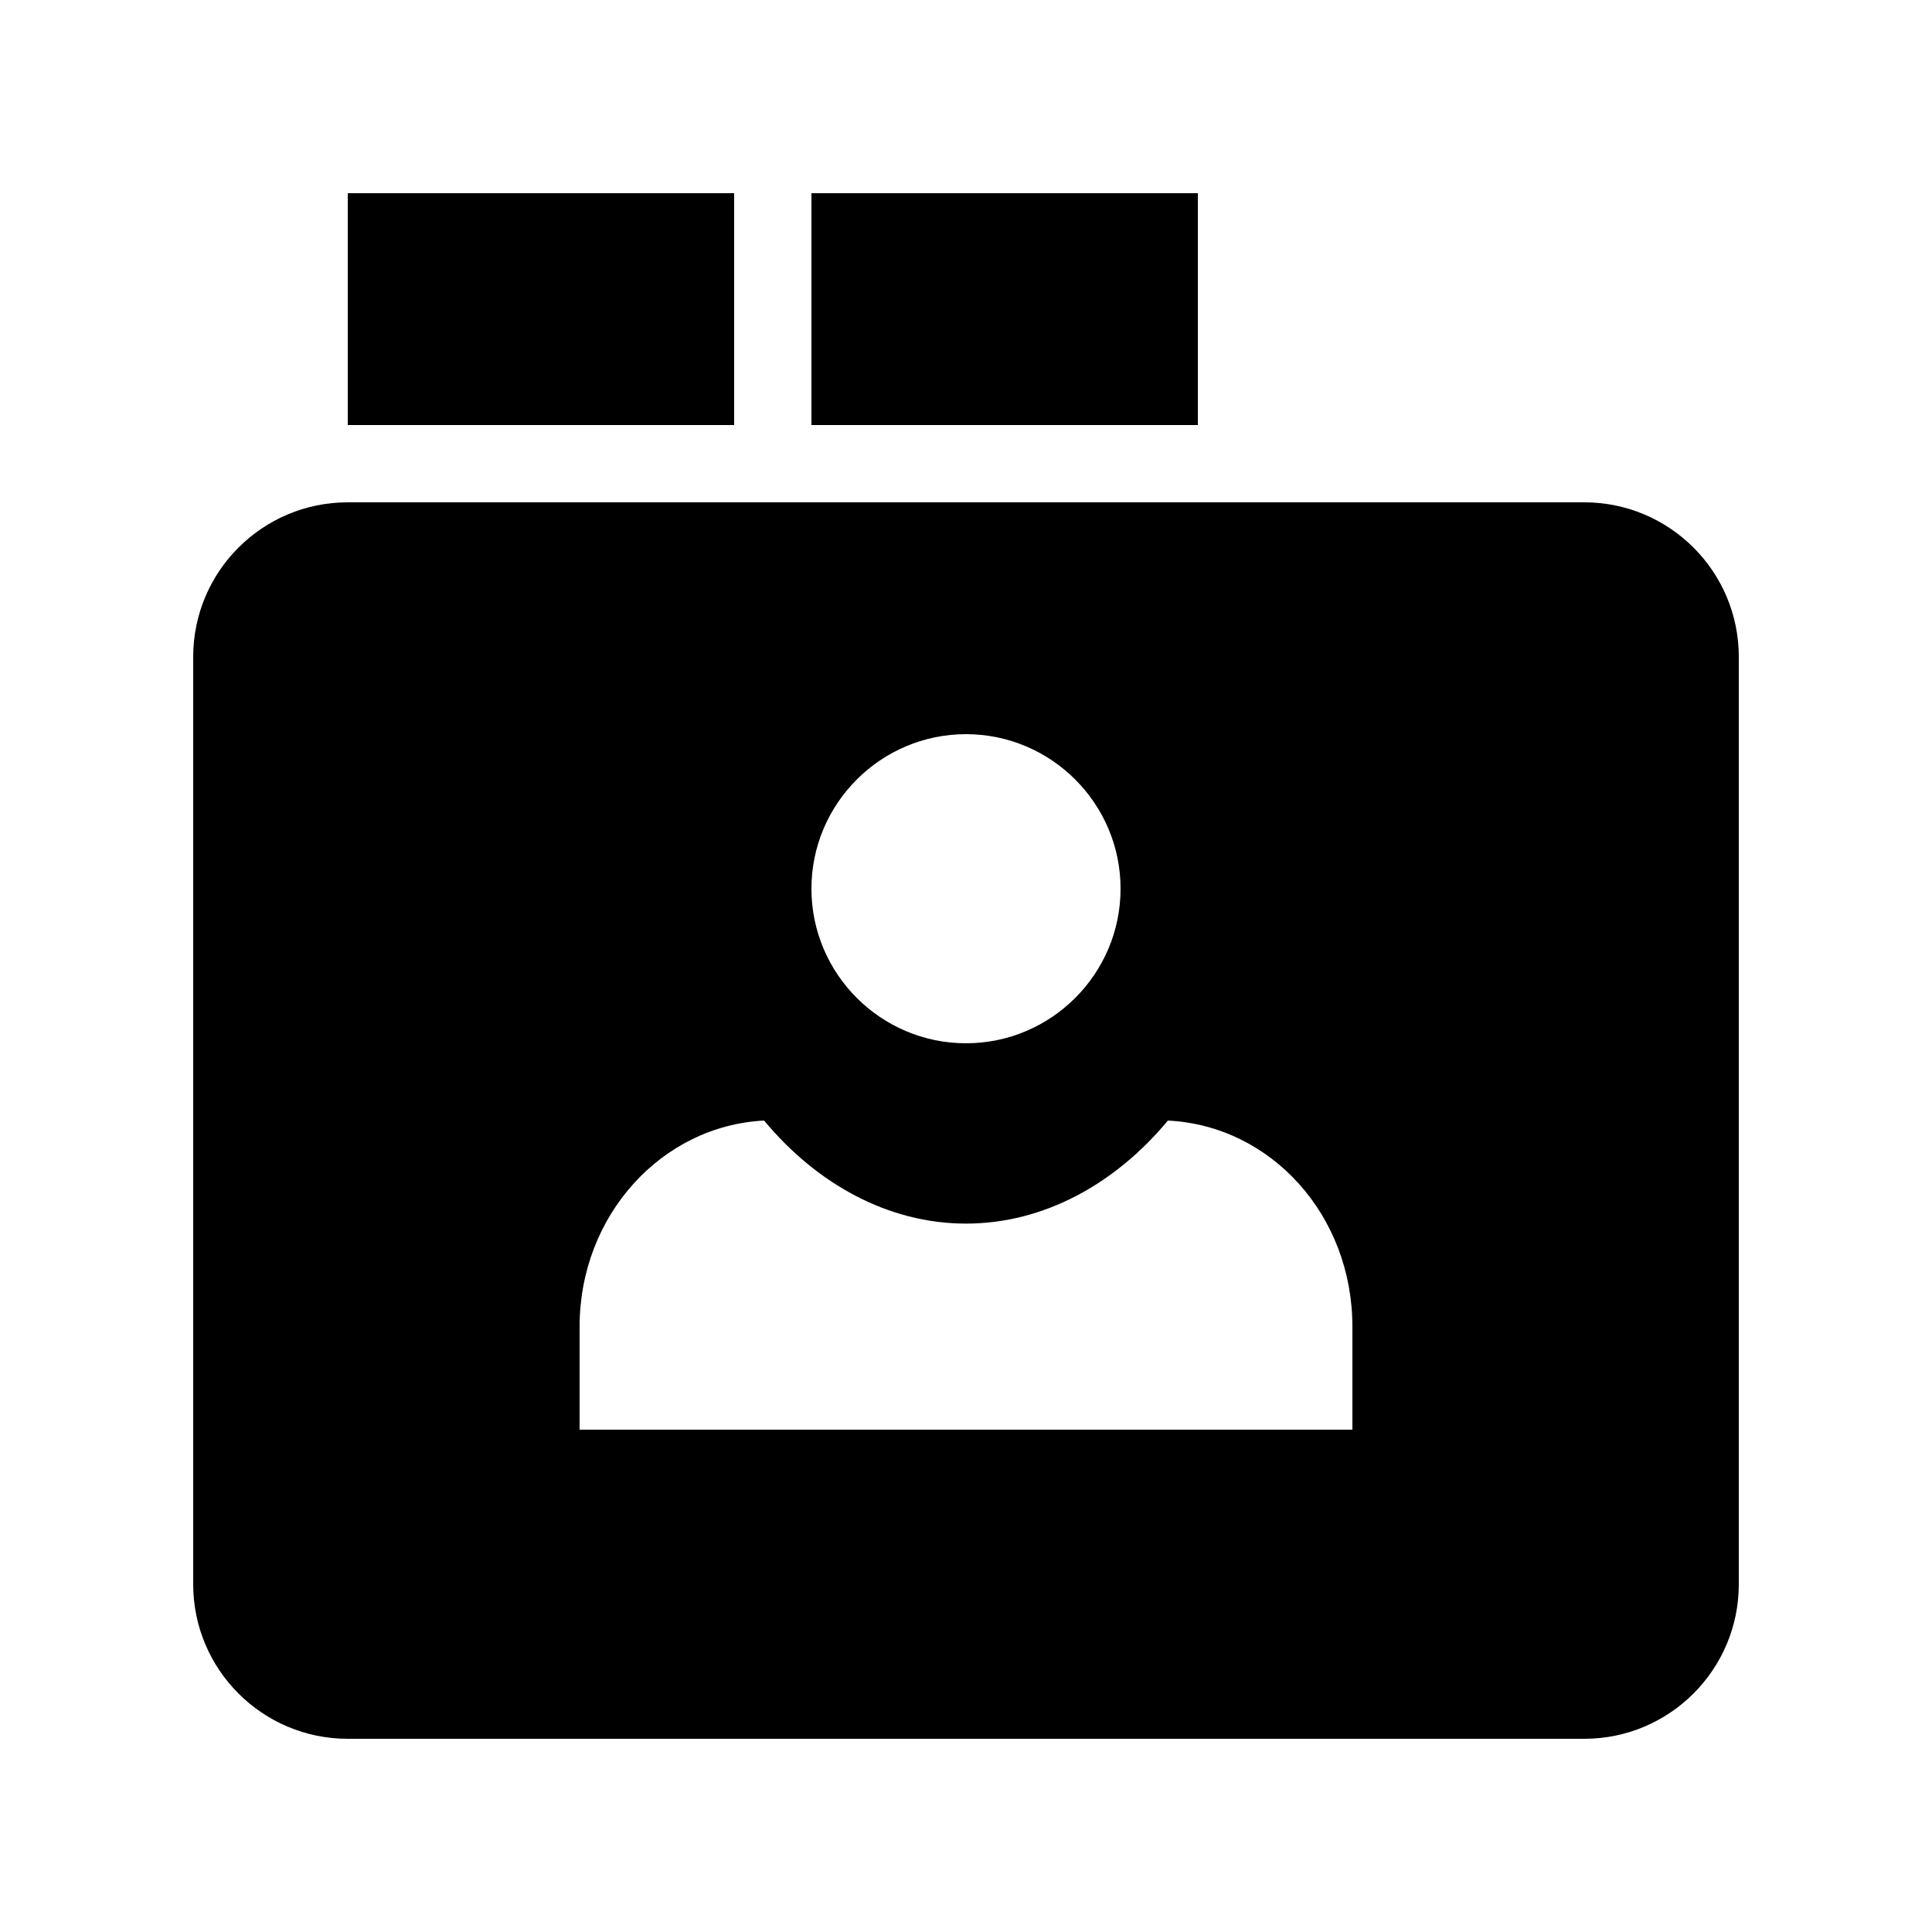 <svg viewBox="0 0 2000 2000" version="1.1" xmlns="http://www.w3.org/2000/svg" height="50pt" width="50pt">
    <g stroke="none" stroke-width="1" fill-rule="evenodd" transform="translate(40 40)">
        <path d="M1360 1440H560v-106.667c0-115.2 85-208 191-213.333 54 65.067 128 106.667 209 106.667s155-41.6 209-106.667c107 5.333 191 98.133 191 213.333V1440zM960 720c88 0 160 71.68 160 160s-72 160-160 160-160-71.68-160-160 72-160 160-160zm640-240H320c-88.32 0-160 71.6-160 160v960c0 88.32 71.68 160 160 160h1280c88.32 0 160-71.68 160-160V640c0-88.4-71.68-160-160-160zM800 400h400V160H800zM320 400h400V160H320z"/>
    </g>
</svg>
